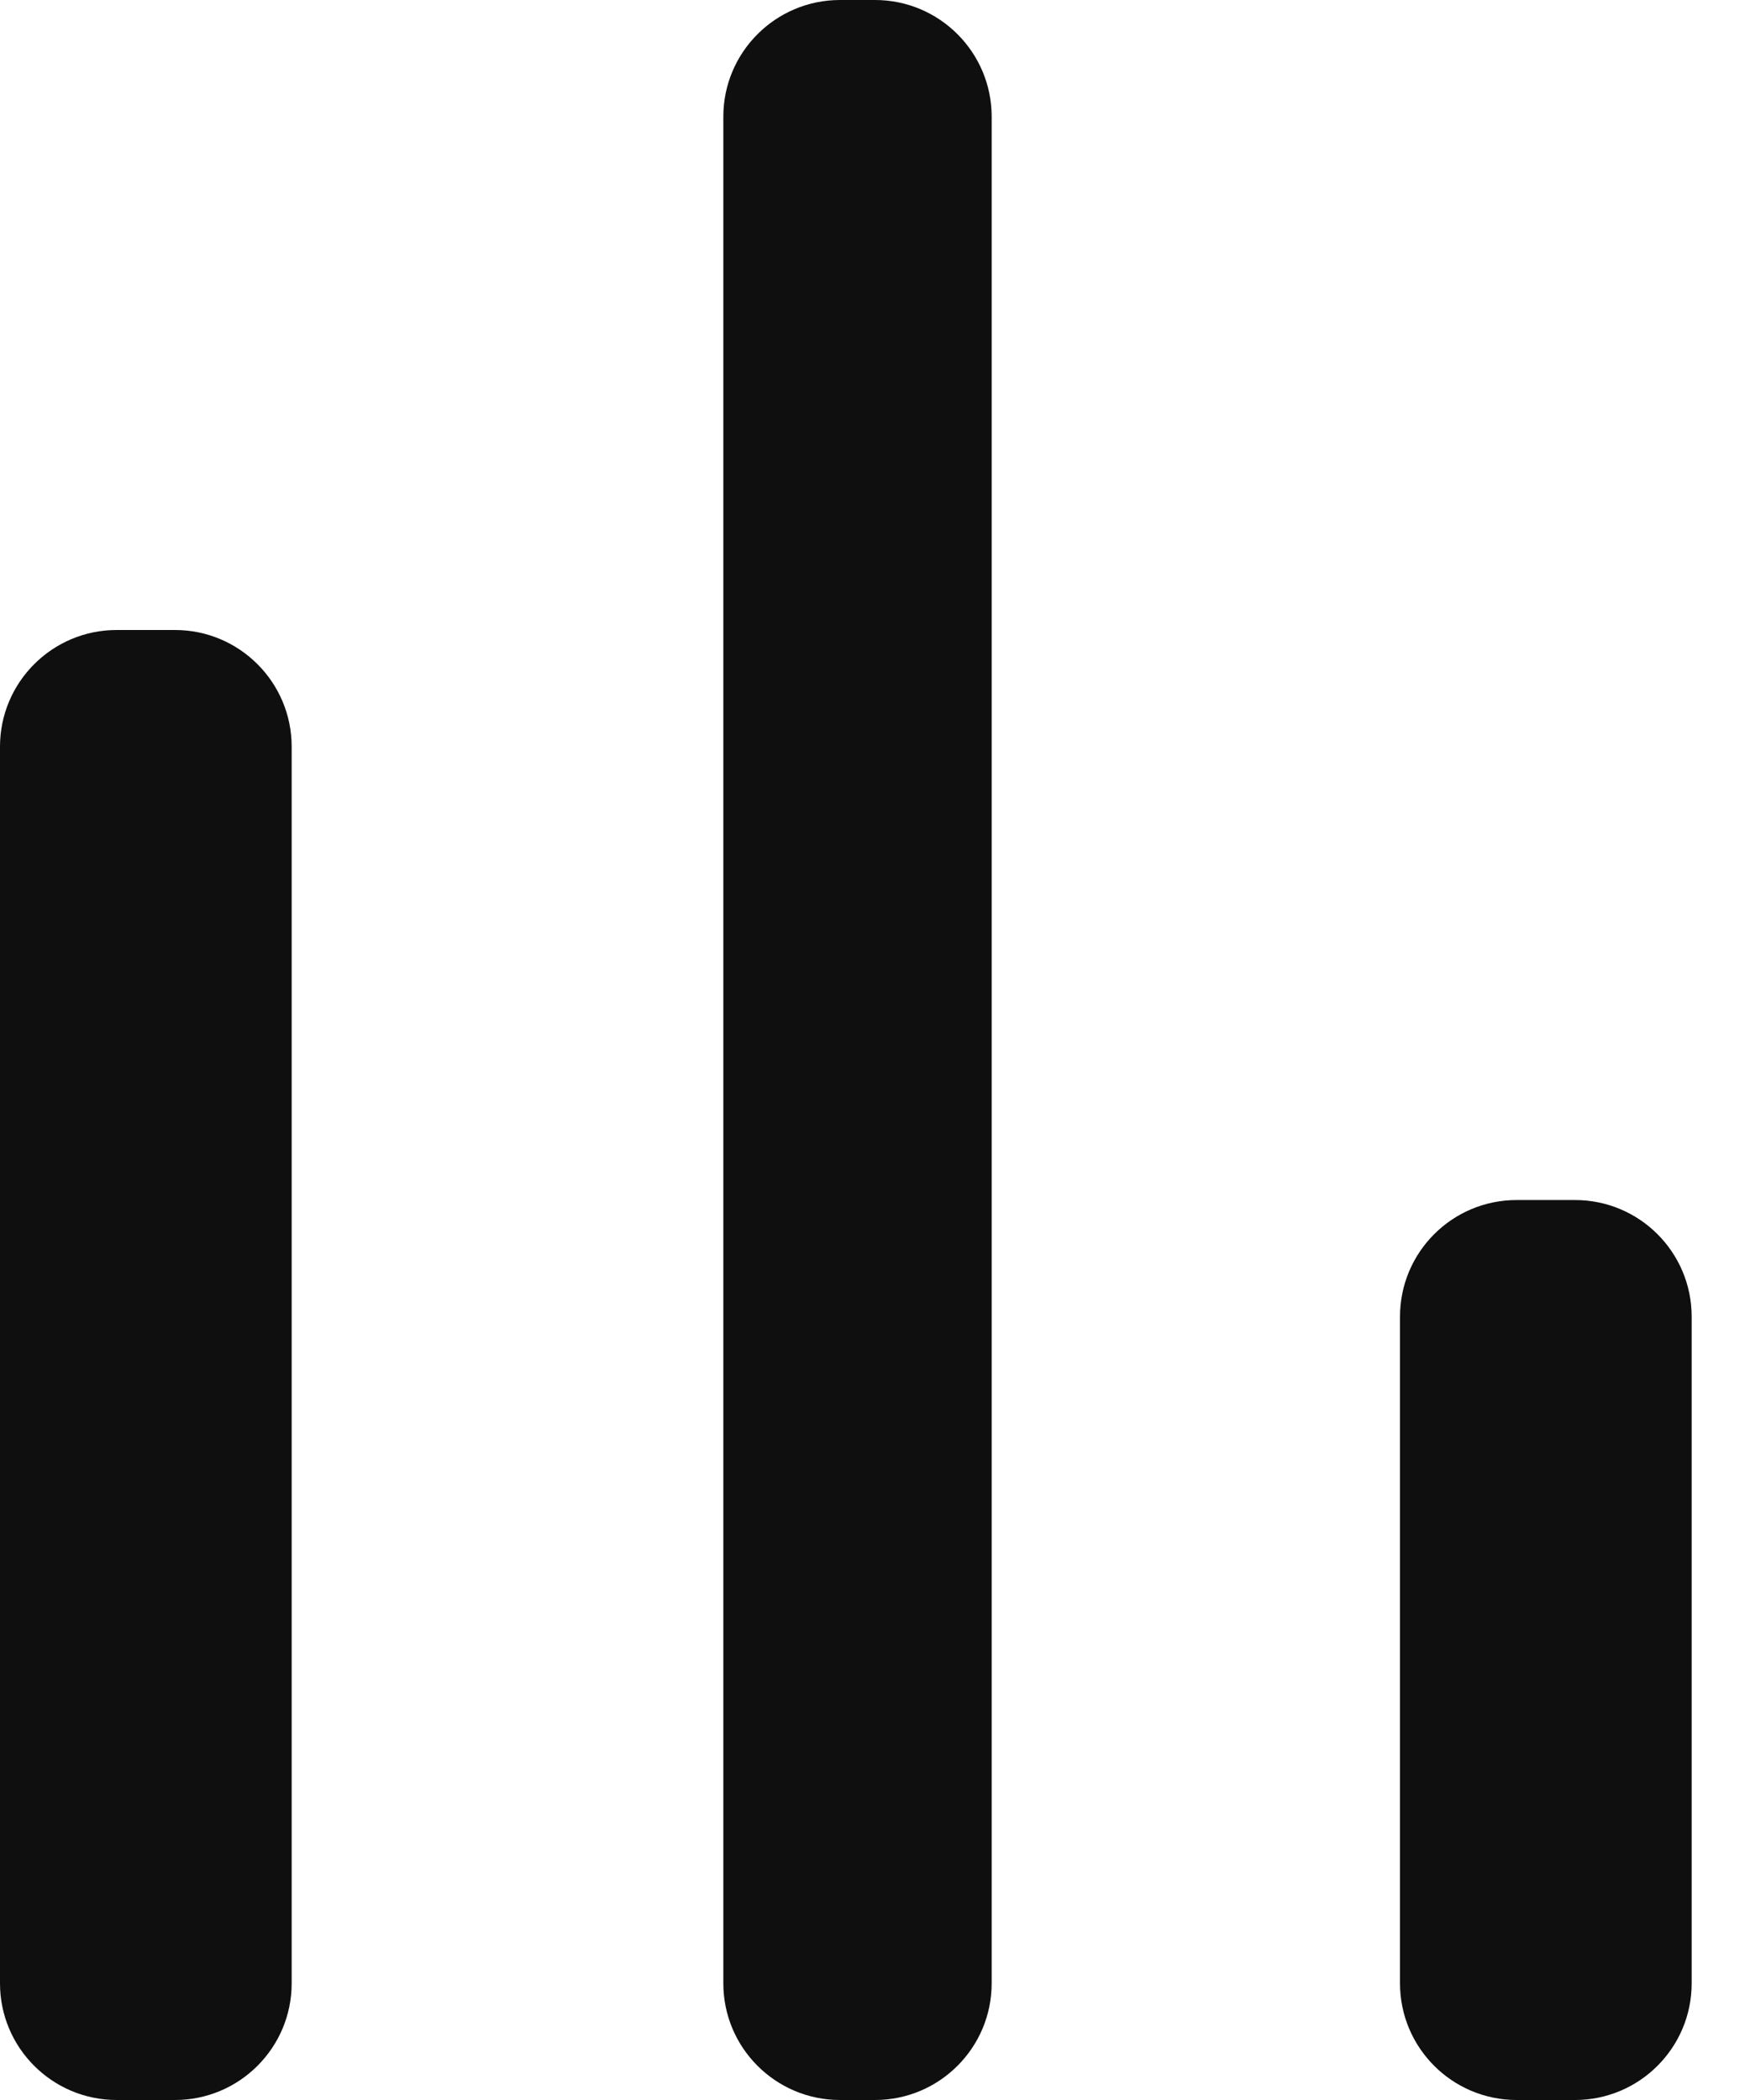 <svg width="15" height="18" viewBox="0 0 15 18" fill="none" xmlns="http://www.w3.org/2000/svg">
<path d="M0 6.4C0 5.848 0.448 5.4 1 5.4H1.5C2.052 5.4 2.5 5.848 2.5 6.4V17C2.5 17.552 2.052 18 1.5 18H1C0.448 18 0 17.552 0 17V6.4ZM6.2 1C6.2 0.448 6.648 0 7.2 0H7.5C8.052 0 8.5 0.448 8.5 1V17C8.5 17.552 8.052 18 7.5 18H7.2C6.648 18 6.2 17.552 6.2 17V1ZM12 11.286C12 10.733 12.448 10.286 13 10.286H13.5C14.052 10.286 14.5 10.733 14.5 11.286V17C14.5 17.552 14.052 18 13.5 18H13C12.448 18 12 17.552 12 17V11.286Z" fill="#0F0F0F"/>
</svg>
